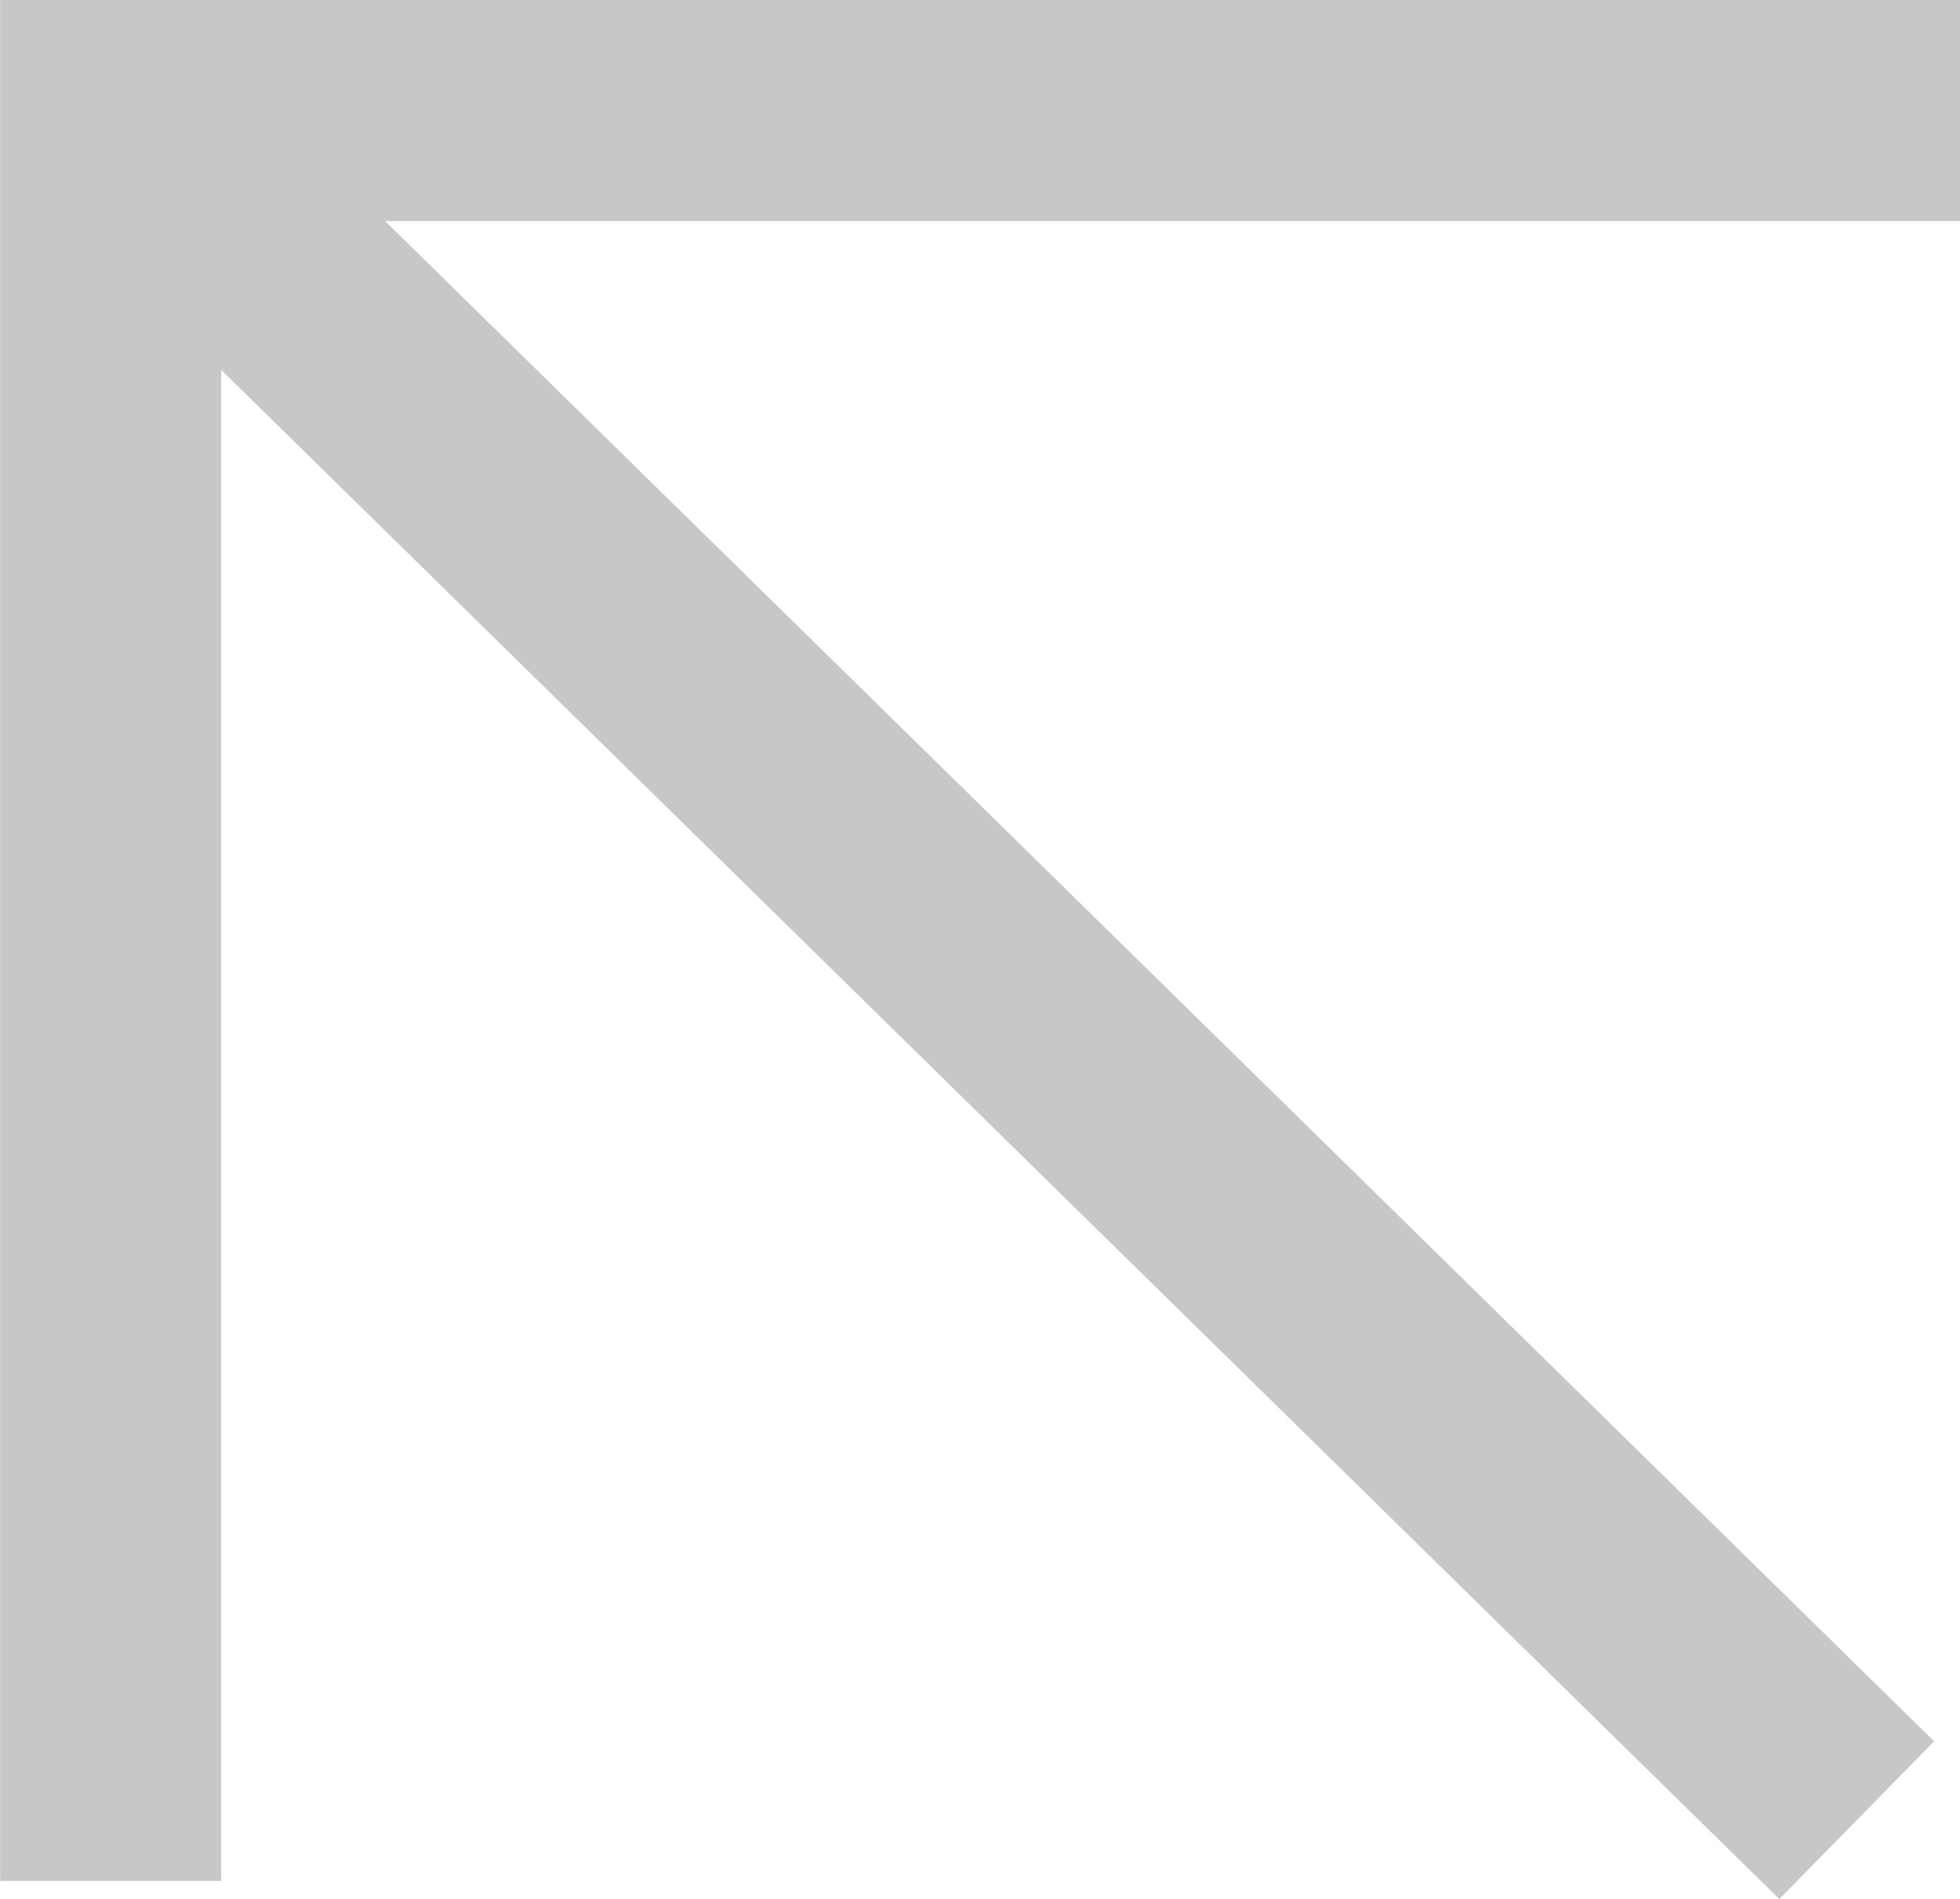 <svg xmlns="http://www.w3.org/2000/svg" width="13.303" height="12.888" viewBox="0 0 13.303 12.888">
  <g id="Group_61839" data-name="Group 61839" transform="translate(-339.302 -115.233)">
    <path id="Path_91136" data-name="Path 91136" d="M-2028.789,249.65h-12.553v12.015" transform="translate(2381.395 -133.667)" fill="none" stroke="#c7c7c7" stroke-width="1.5"/>
    <path id="Path_91137" data-name="Path 91137" d="M-2029.489,261.249l-11.844-11.623" transform="translate(2381.393 -133.663)" fill="none" stroke="#c7c7c7" stroke-width="1.5"/>
  </g>
</svg>
